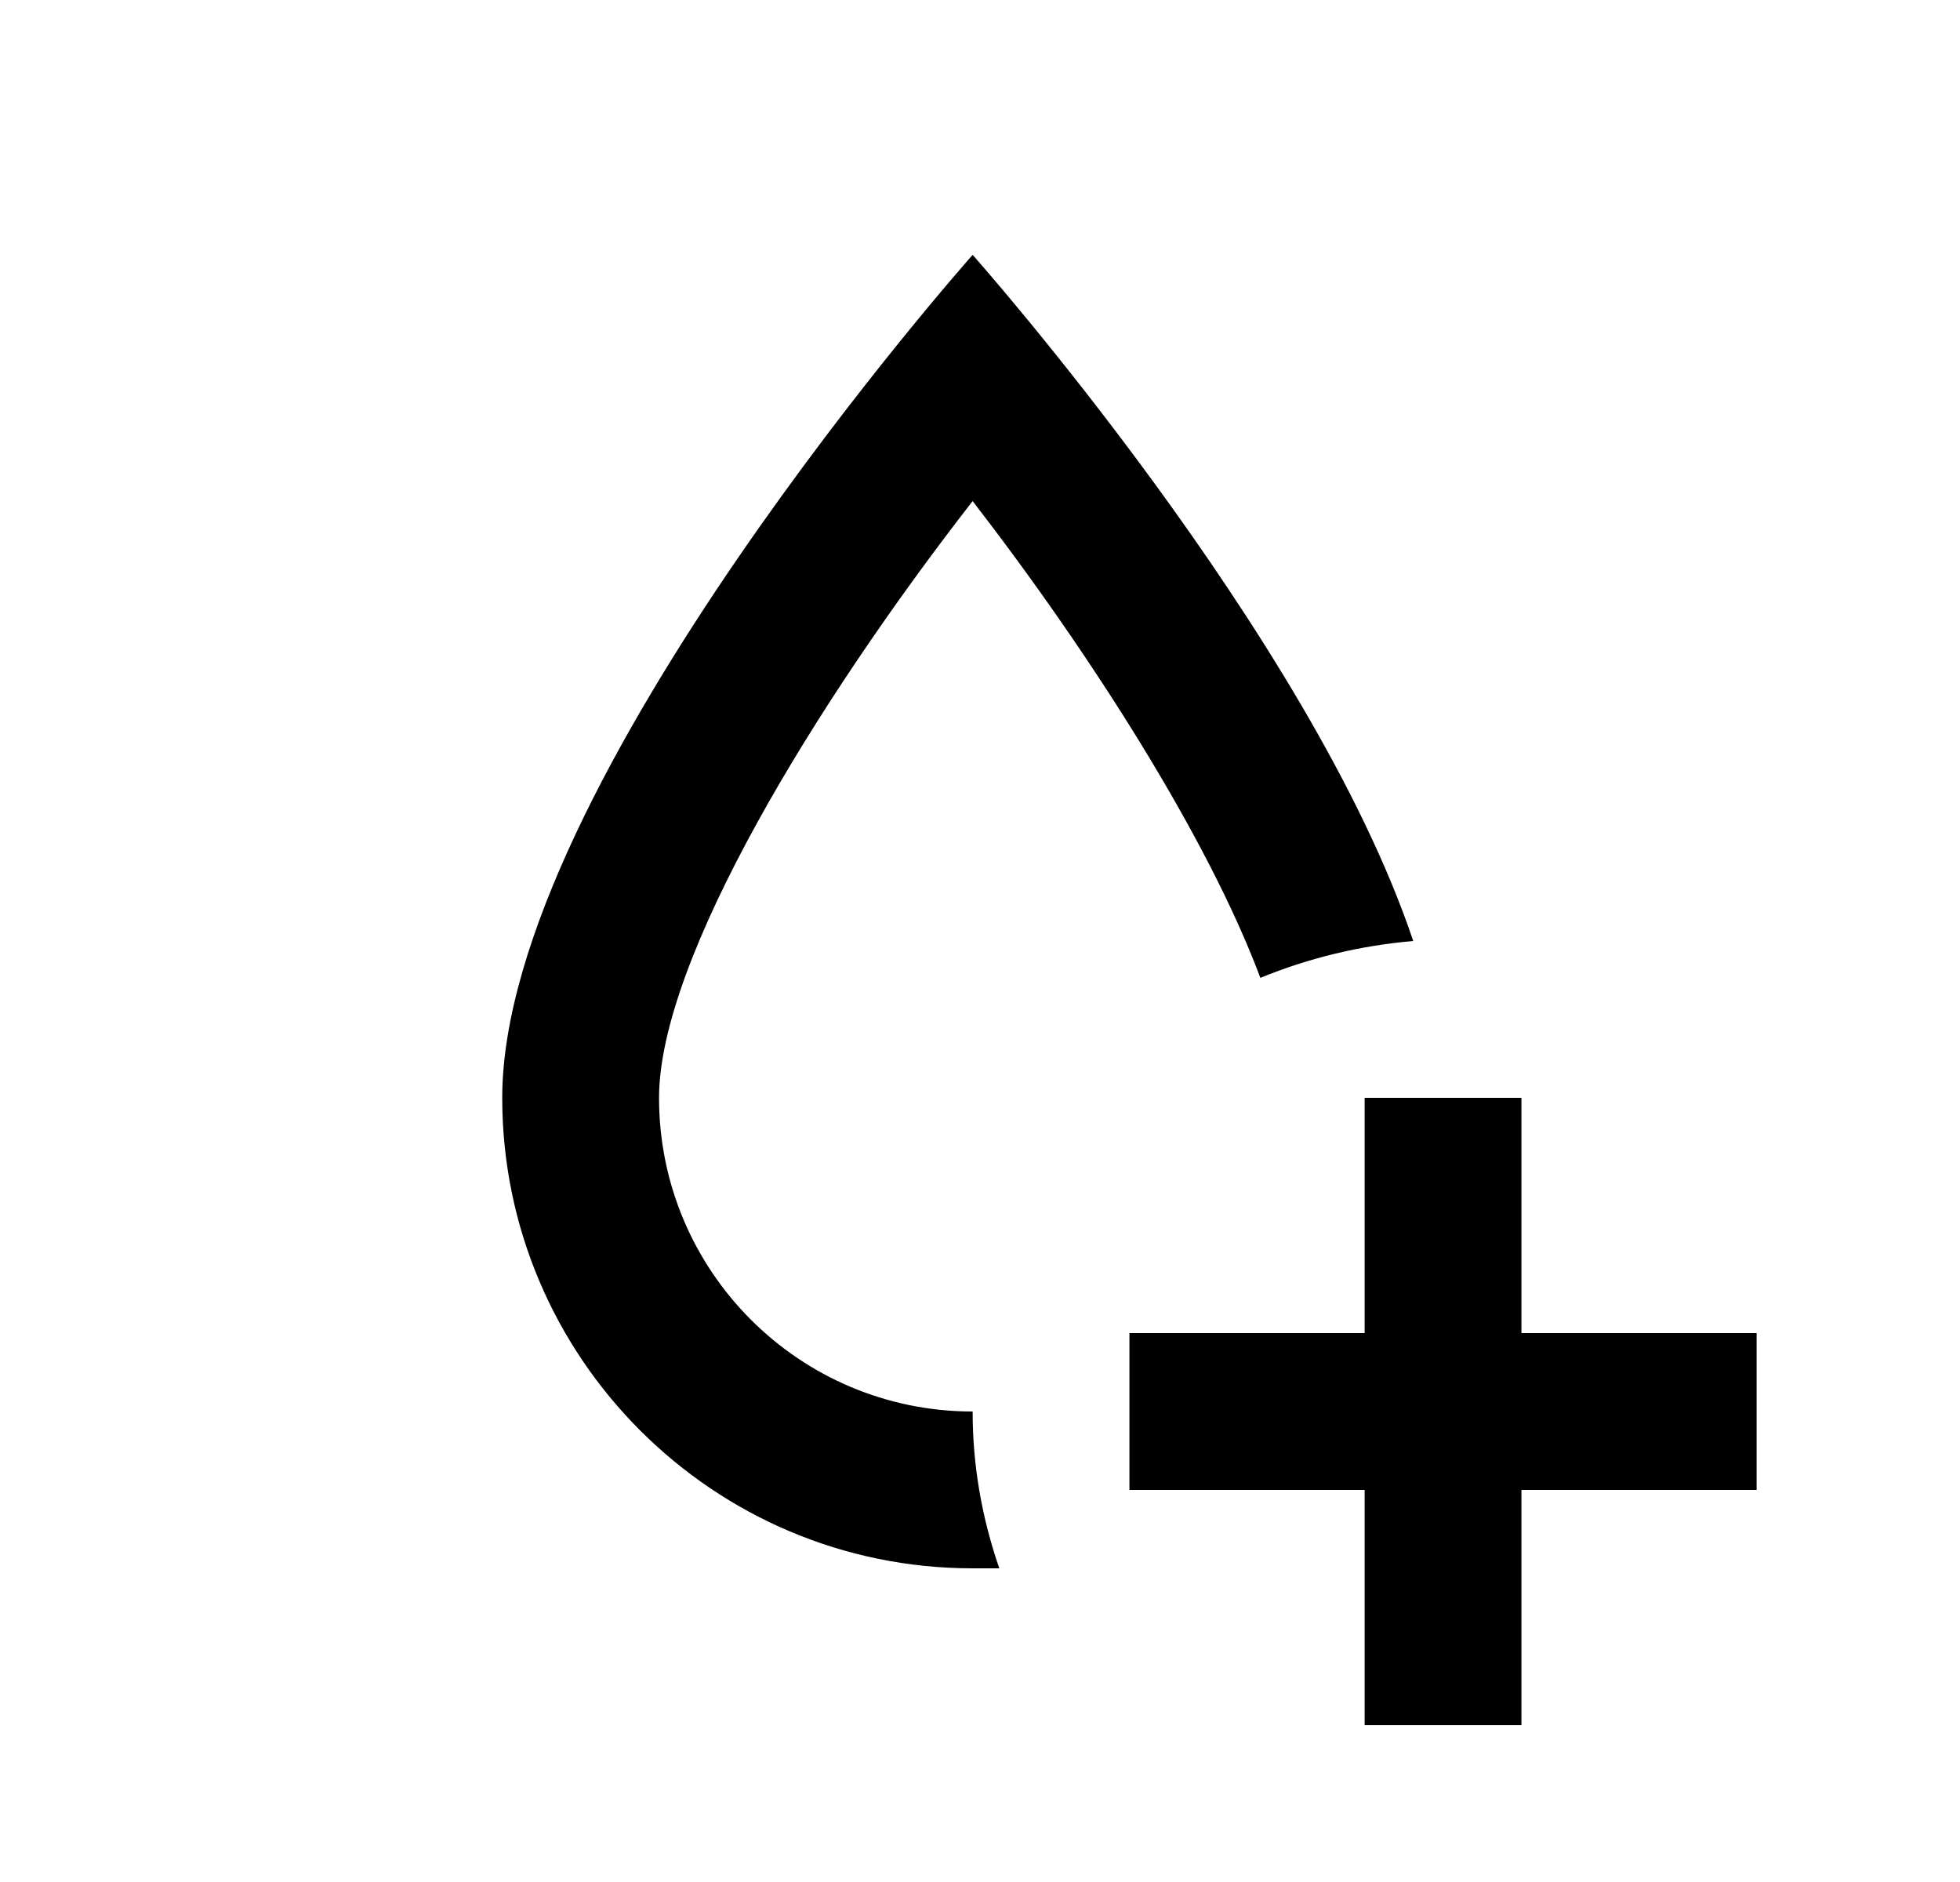 <svg id="1" viewBox="0 0 25 24" xmlns="http://www.w3.org/2000/svg">
<g id="1100">
<path id="Vector" d="M12.406 18C12.406 18.7 12.526 19.36 12.746 20C12.636 20 12.526 20 12.406 20C9.096 20 6.406 17.31 6.406 14C6.406 10 12.406 3.25 12.406 3.25C12.406 3.25 16.716 8.1 18.026 12C17.336 12.06 16.686 12.22 16.076 12.47C15.406 10.68 13.906 8.33 12.406 6.39C10.406 8.96 8.406 12.23 8.406 14C8.406 16.21 10.196 18 12.406 18ZM19.406 17V14H17.406V17H14.406V19H17.406V22H19.406V19H22.406V17H19.406Z"/>
</g>
</svg>
